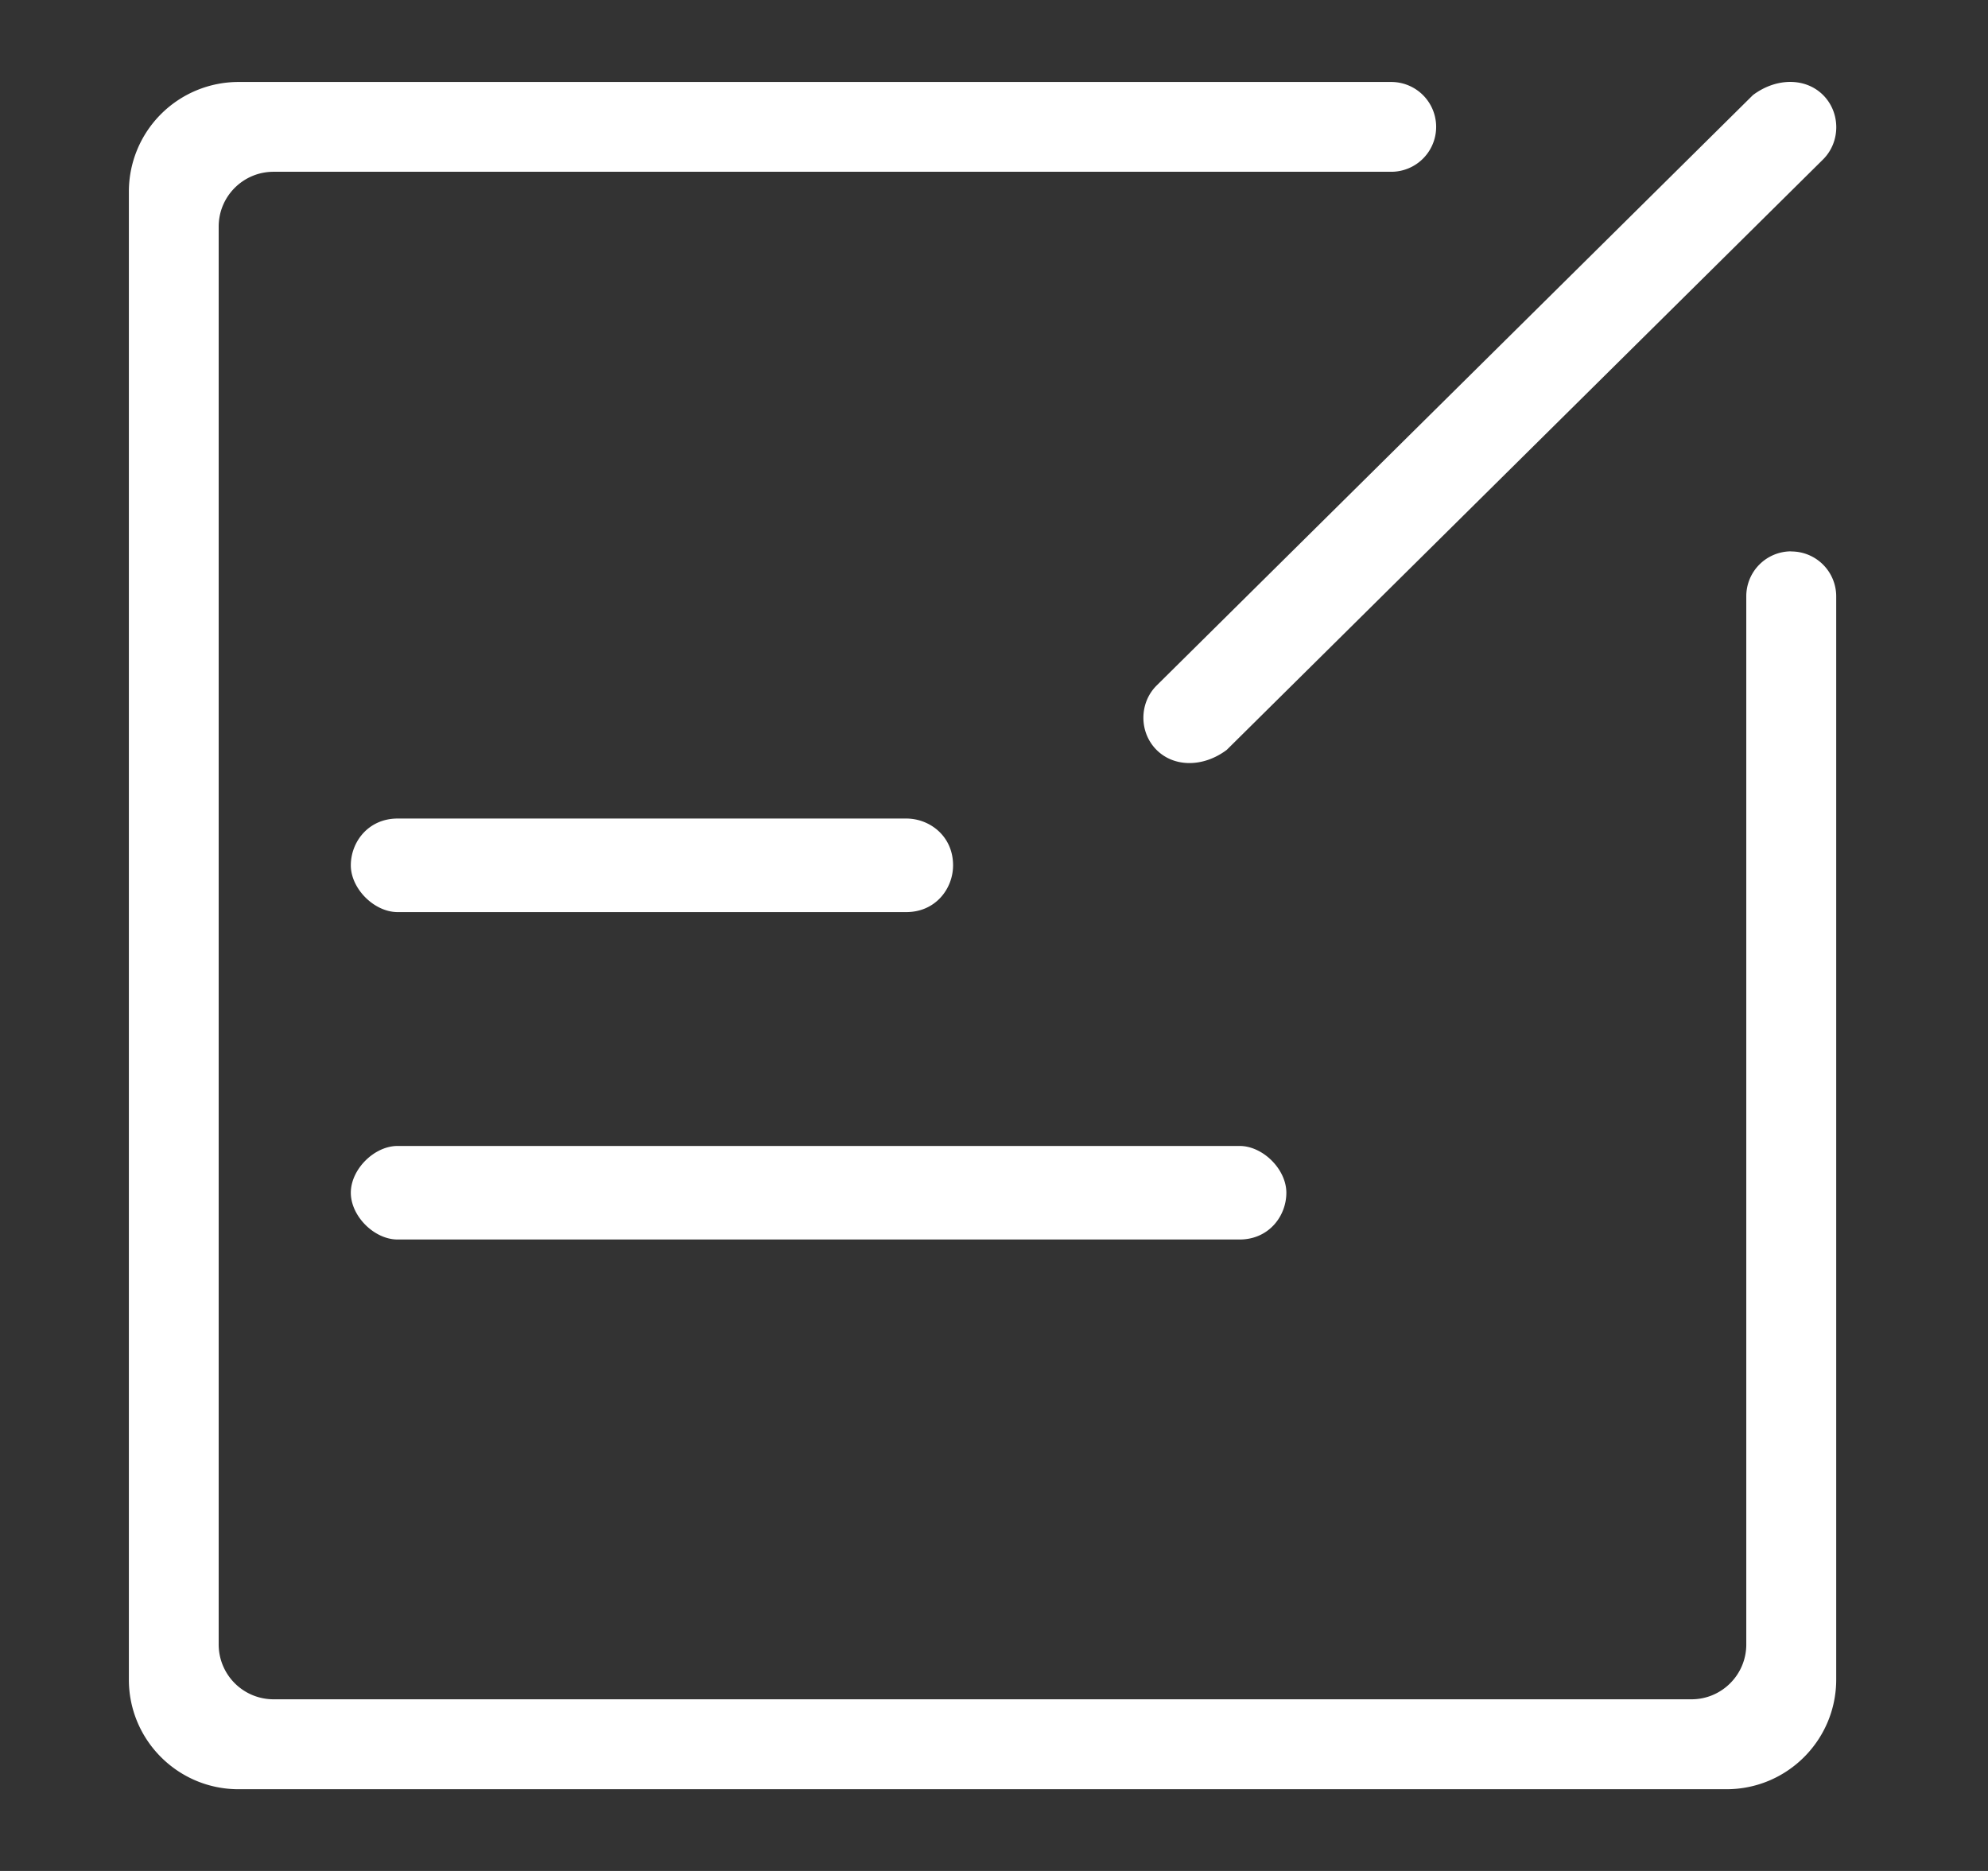 <?xml version="1.0" standalone="no"?><!DOCTYPE svg PUBLIC "-//W3C//DTD SVG 1.1//EN" "http://www.w3.org/Graphics/SVG/1.1/DTD/svg11.dtd"><svg t="1621847919622" class="icon" viewBox="0 0 1088 1024" version="1.1" xmlns="http://www.w3.org/2000/svg" p-id="4198" xmlns:xlink="http://www.w3.org/1999/xlink" width="212.5" height="200"><rect x="0" y="0" width="1088" height="1024" fill="#333333" stroke="none"/><defs><style type="text/css"></style></defs><path d="M980.288 301.76a24.576 24.576 0 0 0-24.576 24.576v573.696c0 16.576-13.44 30.016-29.952 30.016H149.696a30.016 30.016 0 0 1-30.016-30.08V124.032c0-16.576 13.44-30.016 30.016-30.016h611.712a24.576 24.576 0 0 0 0-49.152H130.496a60.032 60.032 0 0 0-59.968 60.032v814.4c0 33.088 26.88 59.968 59.968 59.968h814.4c33.152 0 60.032-26.88 60.032-60.032V326.4a24.576 24.576 0 0 0-24.64-24.576zM997.76 52.032c-9.6-9.6-25.6-9.6-38.4 0l-326.4 323.2c-9.6 9.6-9.6 25.6 0 35.2 9.6 9.6 25.6 9.6 38.4 0l326.4-323.2c9.6-9.6 9.6-25.6 0-35.2zM496 448H217.6c-16 0-25.6 12.8-25.6 25.6s12.8 25.6 25.6 25.6h278.4c16 0 25.6-12.8 25.6-25.6 0-16-12.8-25.6-25.6-25.6zM192 652.8c0 12.8 12.8 25.6 25.6 25.6h460.8c16 0 25.6-12.8 25.6-25.6s-12.8-25.6-25.6-25.6H217.6c-12.8 0-25.6 12.8-25.6 25.6z" p-id="4199" fill="#ffffff"></path></svg>